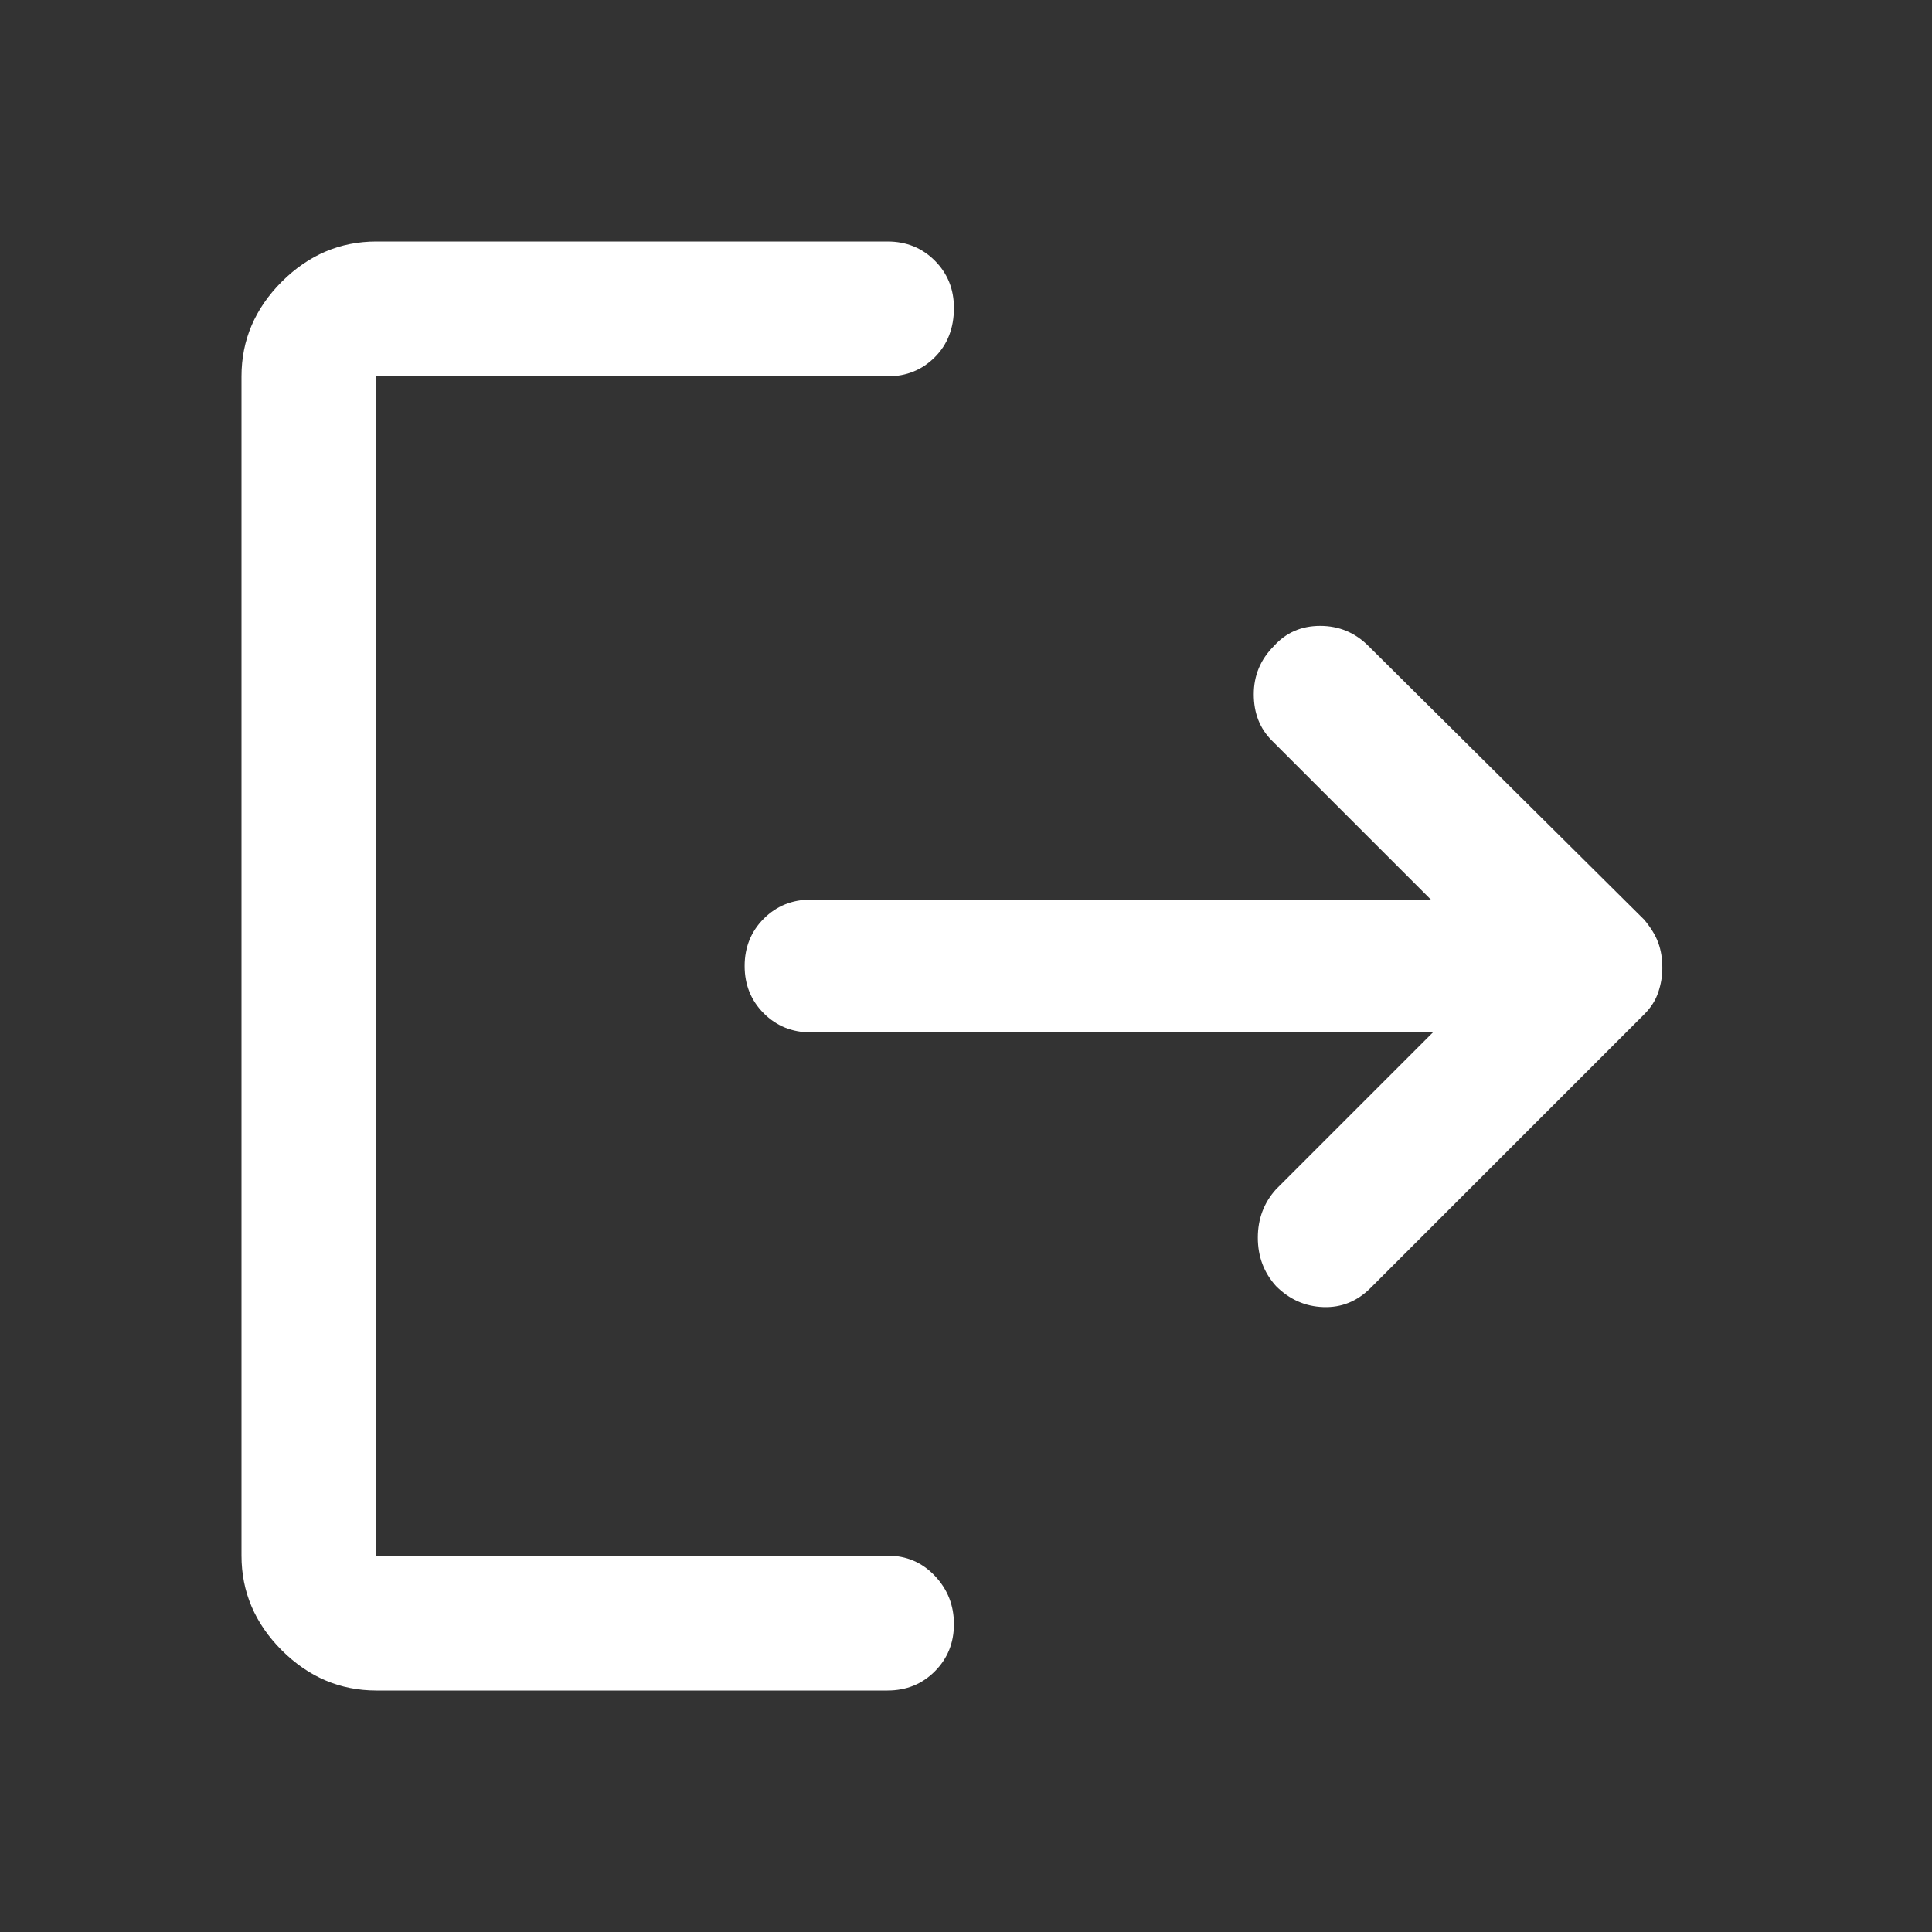 <?xml version="1.0" encoding="UTF-8" standalone="no"?>
<!DOCTYPE svg PUBLIC "-//W3C//DTD SVG 1.1//EN" "http://www.w3.org/Graphics/SVG/1.1/DTD/svg11.dtd">
<svg width="100%" height="100%" viewBox="0 0 40 40" version="1.1" xmlns="http://www.w3.org/2000/svg" xmlns:xlink="http://www.w3.org/1999/xlink" xml:space="preserve" xmlns:serif="http://www.serif.com/" style="fill-rule:evenodd;clip-rule:evenodd;stroke-linejoin:round;stroke-miterlimit:2;">
    <rect x="0" y="0" width="40" height="40" fill="#333333" stroke="none"/>
    <path d="M26.417,26.625C26.167,26.347 26.042,26.014 26.042,25.625C26.042,25.236 26.167,24.903 26.417,24.625L29.667,21.375L16.792,21.375C16.403,21.375 16.076,21.243 15.812,20.979C15.549,20.715 15.417,20.389 15.417,20C15.417,19.611 15.549,19.285 15.812,19.021C16.076,18.757 16.403,18.625 16.792,18.625L29.625,18.625L26.333,15.333C26.083,15.083 25.958,14.764 25.958,14.375C25.958,13.986 26.097,13.653 26.375,13.375C26.625,13.097 26.944,12.958 27.333,12.958C27.722,12.958 28.056,13.097 28.333,13.375L34.042,19.042C34.181,19.209 34.278,19.368 34.333,19.521C34.389,19.674 34.417,19.847 34.417,20.042C34.417,20.209 34.389,20.375 34.333,20.542C34.278,20.709 34.181,20.861 34.042,21L28.375,26.667C28.097,26.944 27.771,27.076 27.396,27.062C27.021,27.049 26.694,26.903 26.417,26.625ZM7.792,35C7.042,35 6.389,34.722 5.833,34.167C5.278,33.611 5,32.958 5,32.208L5,7.792C5,7.042 5.278,6.389 5.833,5.833C6.389,5.278 7.042,5 7.792,5L18.375,5C18.764,5 19.09,5.132 19.354,5.396C19.618,5.66 19.75,5.986 19.75,6.375C19.75,6.792 19.618,7.132 19.354,7.396C19.09,7.66 18.764,7.792 18.375,7.792L7.792,7.792L7.792,32.208L18.375,32.208C18.764,32.208 19.09,32.347 19.354,32.625C19.618,32.903 19.75,33.236 19.75,33.625C19.75,34.014 19.618,34.34 19.354,34.604C19.09,34.868 18.764,35 18.375,35L7.792,35Z" style="fill:white;fill-rule:nonzero;"/>
</svg>

